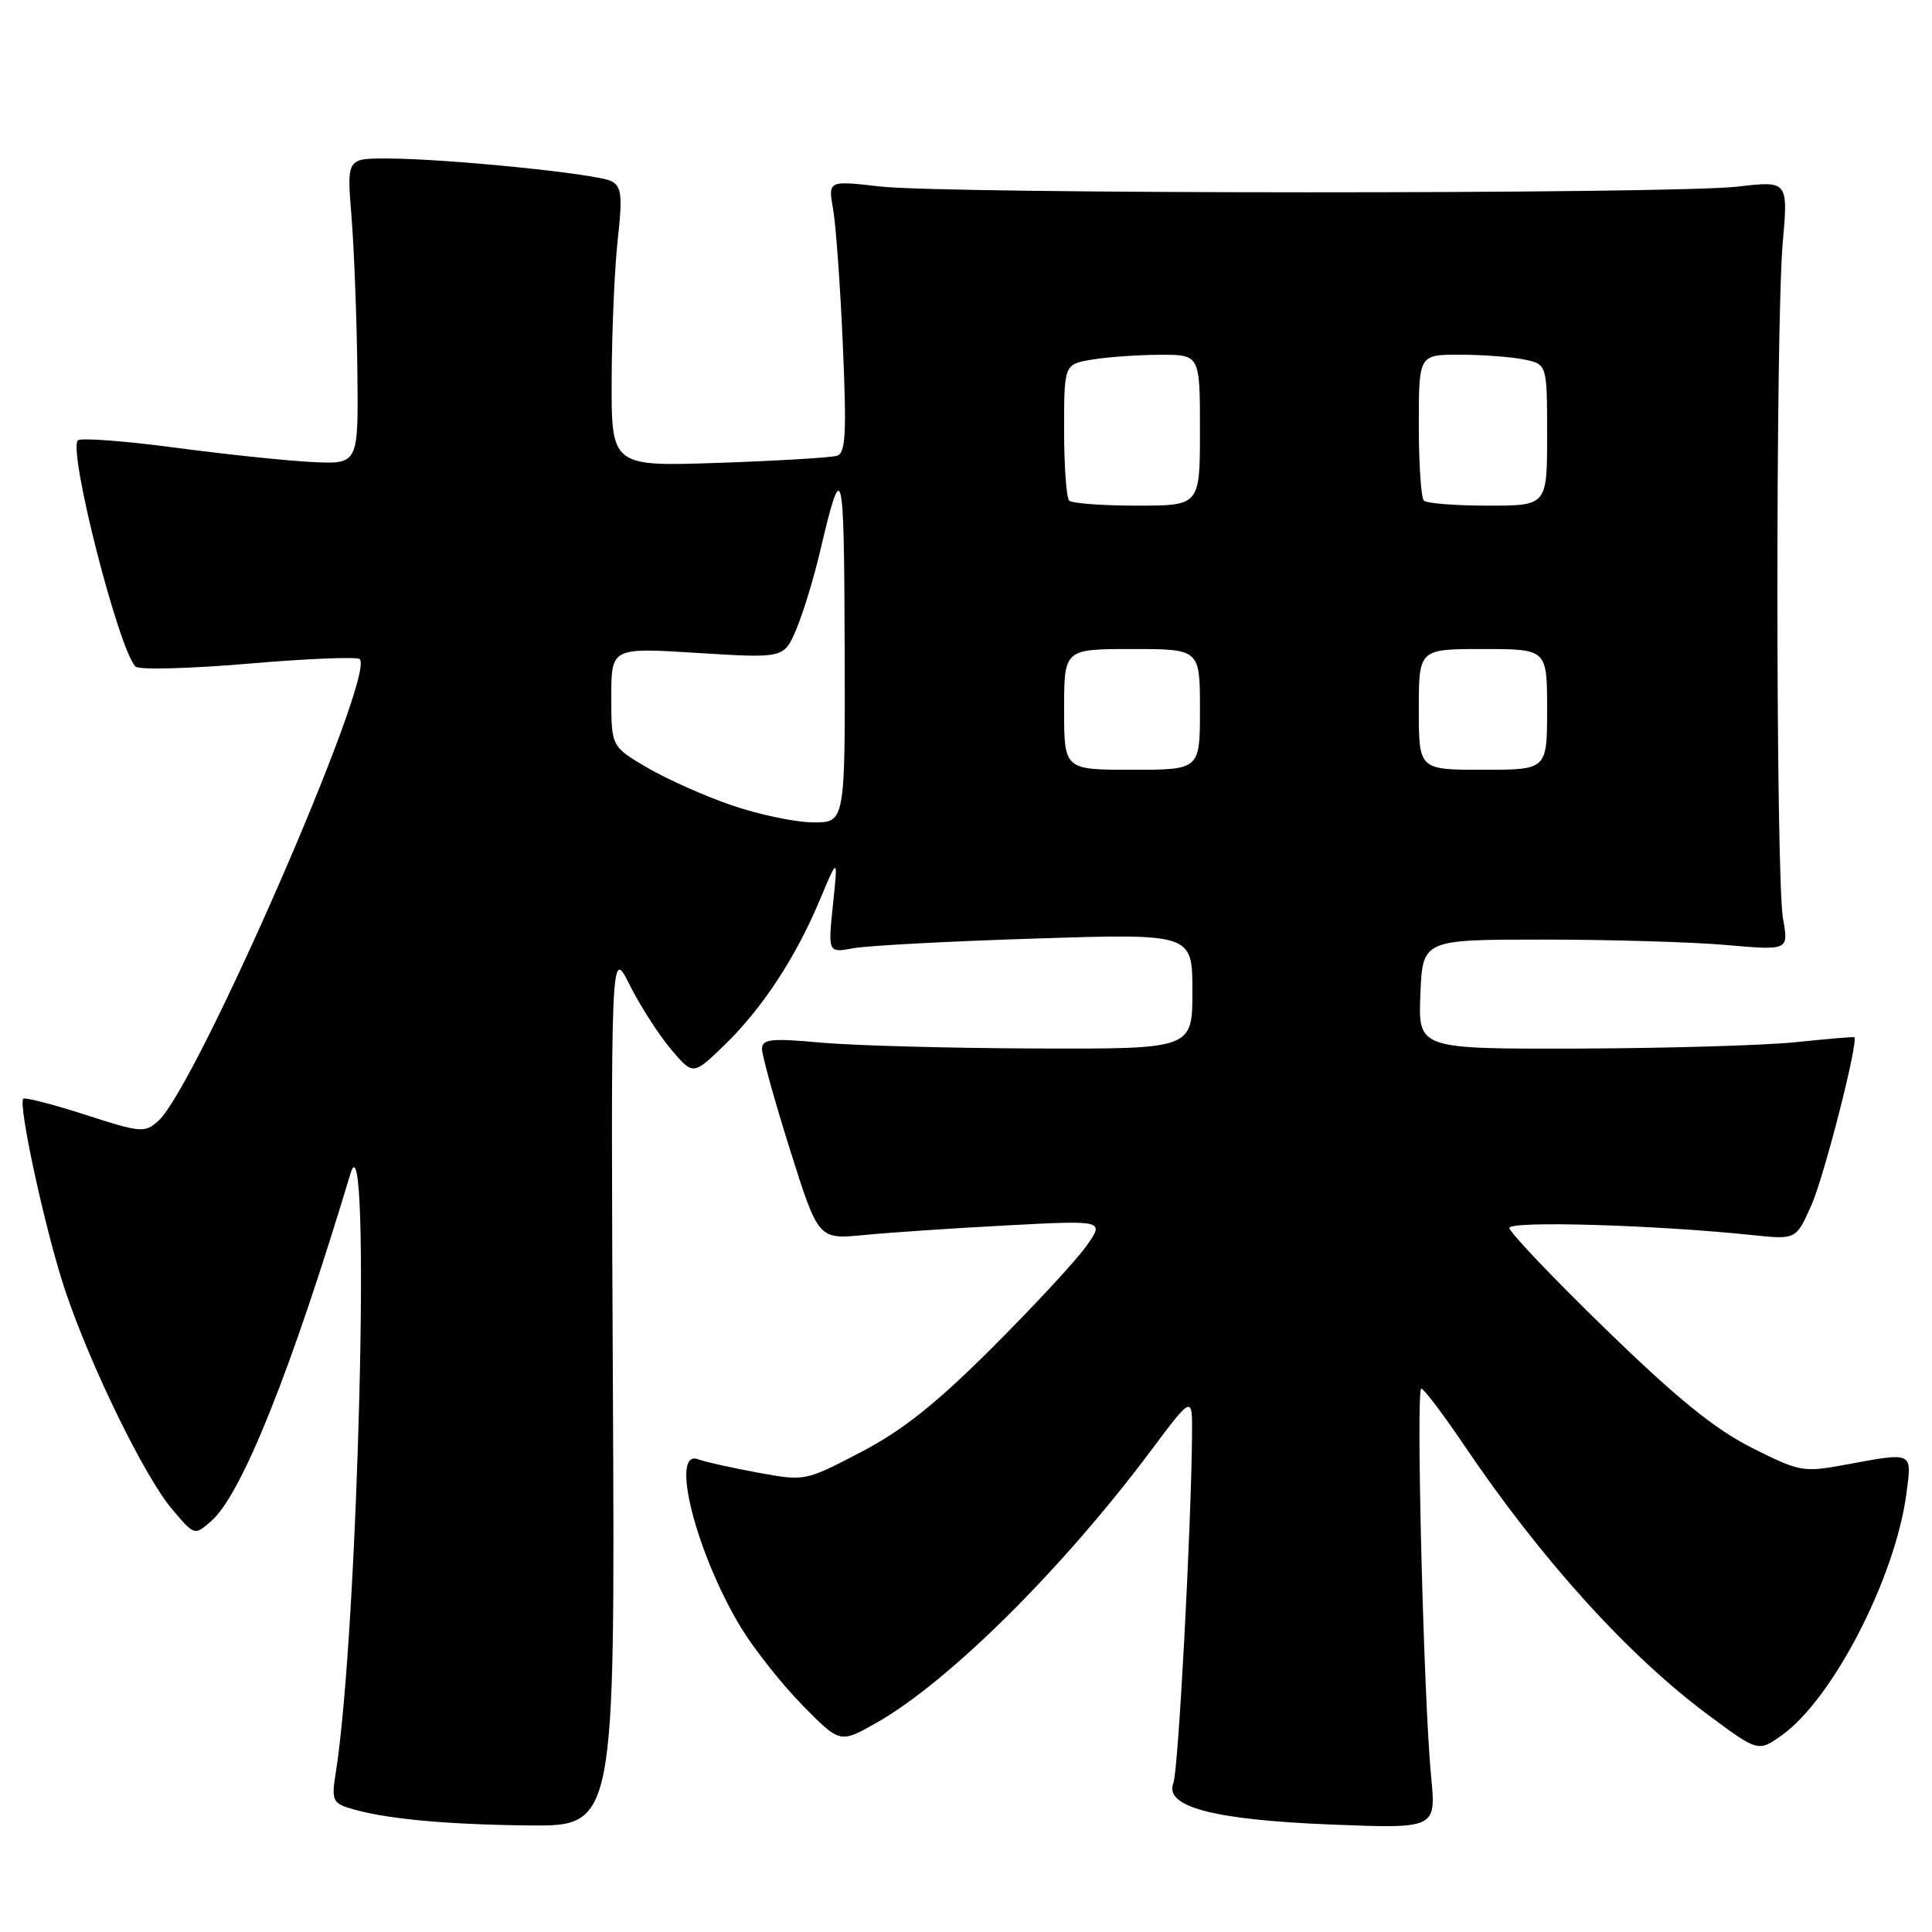 <?xml version="1.0" encoding="UTF-8" standalone="no"?>
<!DOCTYPE svg PUBLIC "-//W3C//DTD SVG 1.1//EN" "http://www.w3.org/Graphics/SVG/1.1/DTD/svg11.dtd" >
<svg xmlns="http://www.w3.org/2000/svg" xmlns:xlink="http://www.w3.org/1999/xlink" version="1.1" viewBox="0 0 256 256">
 <g >
 <path fill="currentColor"
d=" M 81.21 183.75 C 80.93 125.50 80.93 125.50 83.43 130.50 C 84.81 133.25 87.26 137.07 88.88 139.00 C 91.84 142.50 91.84 142.50 95.97 138.50 C 100.99 133.65 105.44 126.88 108.64 119.22 C 111.04 113.50 111.04 113.50 110.37 119.88 C 109.71 126.27 109.71 126.27 113.11 125.64 C 114.97 125.30 125.84 124.72 137.25 124.36 C 158.00 123.70 158.00 123.70 158.00 131.35 C 158.00 139.00 158.00 139.00 137.25 138.93 C 125.84 138.89 113.01 138.54 108.75 138.15 C 102.17 137.55 101.00 137.68 100.97 138.97 C 100.96 139.81 102.63 145.84 104.69 152.37 C 108.43 164.23 108.43 164.23 114.46 163.65 C 117.78 163.32 126.32 162.75 133.43 162.37 C 146.36 161.69 146.36 161.69 143.96 165.09 C 142.64 166.97 137.04 173.01 131.53 178.52 C 124.06 185.98 119.61 189.53 114.08 192.41 C 106.67 196.28 106.67 196.28 100.37 195.12 C 96.90 194.48 93.38 193.70 92.53 193.37 C 88.70 191.90 92.23 205.83 98.17 215.64 C 99.93 218.54 103.61 223.18 106.34 225.96 C 111.31 231.02 111.31 231.02 116.17 228.26 C 125.74 222.82 140.77 207.91 152.53 192.18 C 158.00 184.87 158.00 184.87 157.95 190.18 C 157.84 202.62 156.13 234.64 155.48 236.26 C 154.23 239.41 160.81 241.14 176.36 241.76 C 190.30 242.31 190.30 242.31 189.63 235.40 C 188.65 225.33 187.60 184.00 188.33 184.00 C 188.66 184.00 191.19 187.34 193.95 191.42 C 204.14 206.53 215.65 219.27 226.23 227.15 C 232.96 232.16 232.96 232.16 236.10 229.93 C 242.85 225.12 251.13 209.07 252.61 197.91 C 253.35 192.30 253.57 192.41 244.54 194.08 C 238.92 195.12 238.48 195.03 232.11 191.83 C 227.21 189.36 222.20 185.29 212.75 176.11 C 205.74 169.29 200.00 163.26 200.00 162.71 C 200.00 161.74 219.25 162.30 232.25 163.66 C 238.00 164.26 238.00 164.26 240.04 159.64 C 241.75 155.77 246.32 137.84 245.70 137.44 C 245.59 137.36 242.12 137.66 238.00 138.09 C 233.88 138.52 220.92 138.90 209.21 138.94 C 187.91 139.00 187.91 139.00 188.21 131.75 C 188.50 124.50 188.50 124.50 204.50 124.50 C 213.30 124.50 224.22 124.82 228.76 125.22 C 237.01 125.94 237.01 125.94 236.26 121.72 C 235.29 116.35 235.26 43.22 236.22 32.23 C 236.94 23.95 236.94 23.95 230.22 24.73 C 221.39 25.74 125.49 25.73 116.61 24.71 C 109.72 23.92 109.72 23.92 110.39 27.71 C 110.76 29.79 111.34 37.90 111.68 45.72 C 112.19 57.44 112.06 60.03 110.90 60.39 C 110.13 60.64 103.09 61.06 95.25 61.33 C 81.00 61.81 81.00 61.81 81.05 50.16 C 81.08 43.75 81.44 35.43 81.86 31.68 C 82.50 25.94 82.36 24.73 81.02 24.01 C 79.19 23.03 59.13 21.01 51.23 21.00 C 45.95 21.00 45.95 21.00 46.58 28.75 C 46.92 33.01 47.27 42.12 47.35 49.00 C 47.50 61.50 47.50 61.50 41.50 61.23 C 38.20 61.07 29.98 60.22 23.24 59.32 C 16.49 58.42 10.68 57.99 10.32 58.35 C 8.99 59.67 15.69 85.98 17.95 88.32 C 18.39 88.78 25.12 88.60 32.90 87.94 C 40.69 87.27 47.34 87.00 47.67 87.34 C 49.81 89.47 26.05 143.93 20.99 148.51 C 19.19 150.14 18.69 150.10 11.30 147.71 C 7.01 146.33 3.32 145.37 3.09 145.59 C 2.35 146.30 6.07 163.36 8.64 171.00 C 12.01 181.05 19.17 195.69 22.82 200.00 C 25.78 203.50 25.78 203.50 28.04 201.50 C 32.06 197.94 38.61 181.56 46.44 155.50 C 49.22 146.26 47.46 216.70 44.45 235.16 C 43.93 238.35 44.14 238.91 46.14 239.54 C 50.62 240.97 58.66 241.75 70.00 241.88 C 81.50 242.00 81.50 242.00 81.21 183.75 Z  M 97.00 106.72 C 93.42 105.50 88.36 103.24 85.75 101.71 C 81.00 98.92 81.00 98.92 81.00 92.36 C 81.00 85.80 81.00 85.80 92.44 86.52 C 103.88 87.23 103.88 87.23 105.52 83.37 C 106.42 81.24 107.84 76.58 108.68 73.00 C 111.62 60.51 111.84 61.36 111.92 85.25 C 112.00 109.00 112.00 109.00 107.75 108.97 C 105.41 108.96 100.58 107.95 97.00 106.72 Z  M 141.00 94.00 C 141.00 86.00 141.00 86.00 150.00 86.00 C 159.00 86.00 159.00 86.00 159.00 94.00 C 159.00 102.00 159.00 102.00 150.00 102.00 C 141.00 102.00 141.00 102.00 141.00 94.00 Z  M 188.00 94.00 C 188.00 86.00 188.00 86.00 196.50 86.00 C 205.00 86.00 205.00 86.00 205.00 94.00 C 205.00 102.00 205.00 102.00 196.50 102.00 C 188.00 102.00 188.00 102.00 188.00 94.00 Z  M 141.67 66.33 C 141.30 65.97 141.00 61.75 141.00 56.96 C 141.00 48.26 141.00 48.26 144.75 47.64 C 146.81 47.30 150.86 47.02 153.75 47.01 C 159.00 47.00 159.00 47.00 159.00 57.00 C 159.00 67.00 159.00 67.00 150.67 67.00 C 146.08 67.00 142.03 66.70 141.67 66.33 Z  M 188.67 66.33 C 188.30 65.97 188.00 61.47 188.00 56.33 C 188.00 47.00 188.00 47.00 193.38 47.00 C 196.33 47.00 200.16 47.28 201.88 47.62 C 205.00 48.25 205.00 48.25 205.00 57.62 C 205.00 67.00 205.00 67.00 197.17 67.00 C 192.86 67.00 189.03 66.70 188.67 66.33 Z "/>
</g>
</svg>